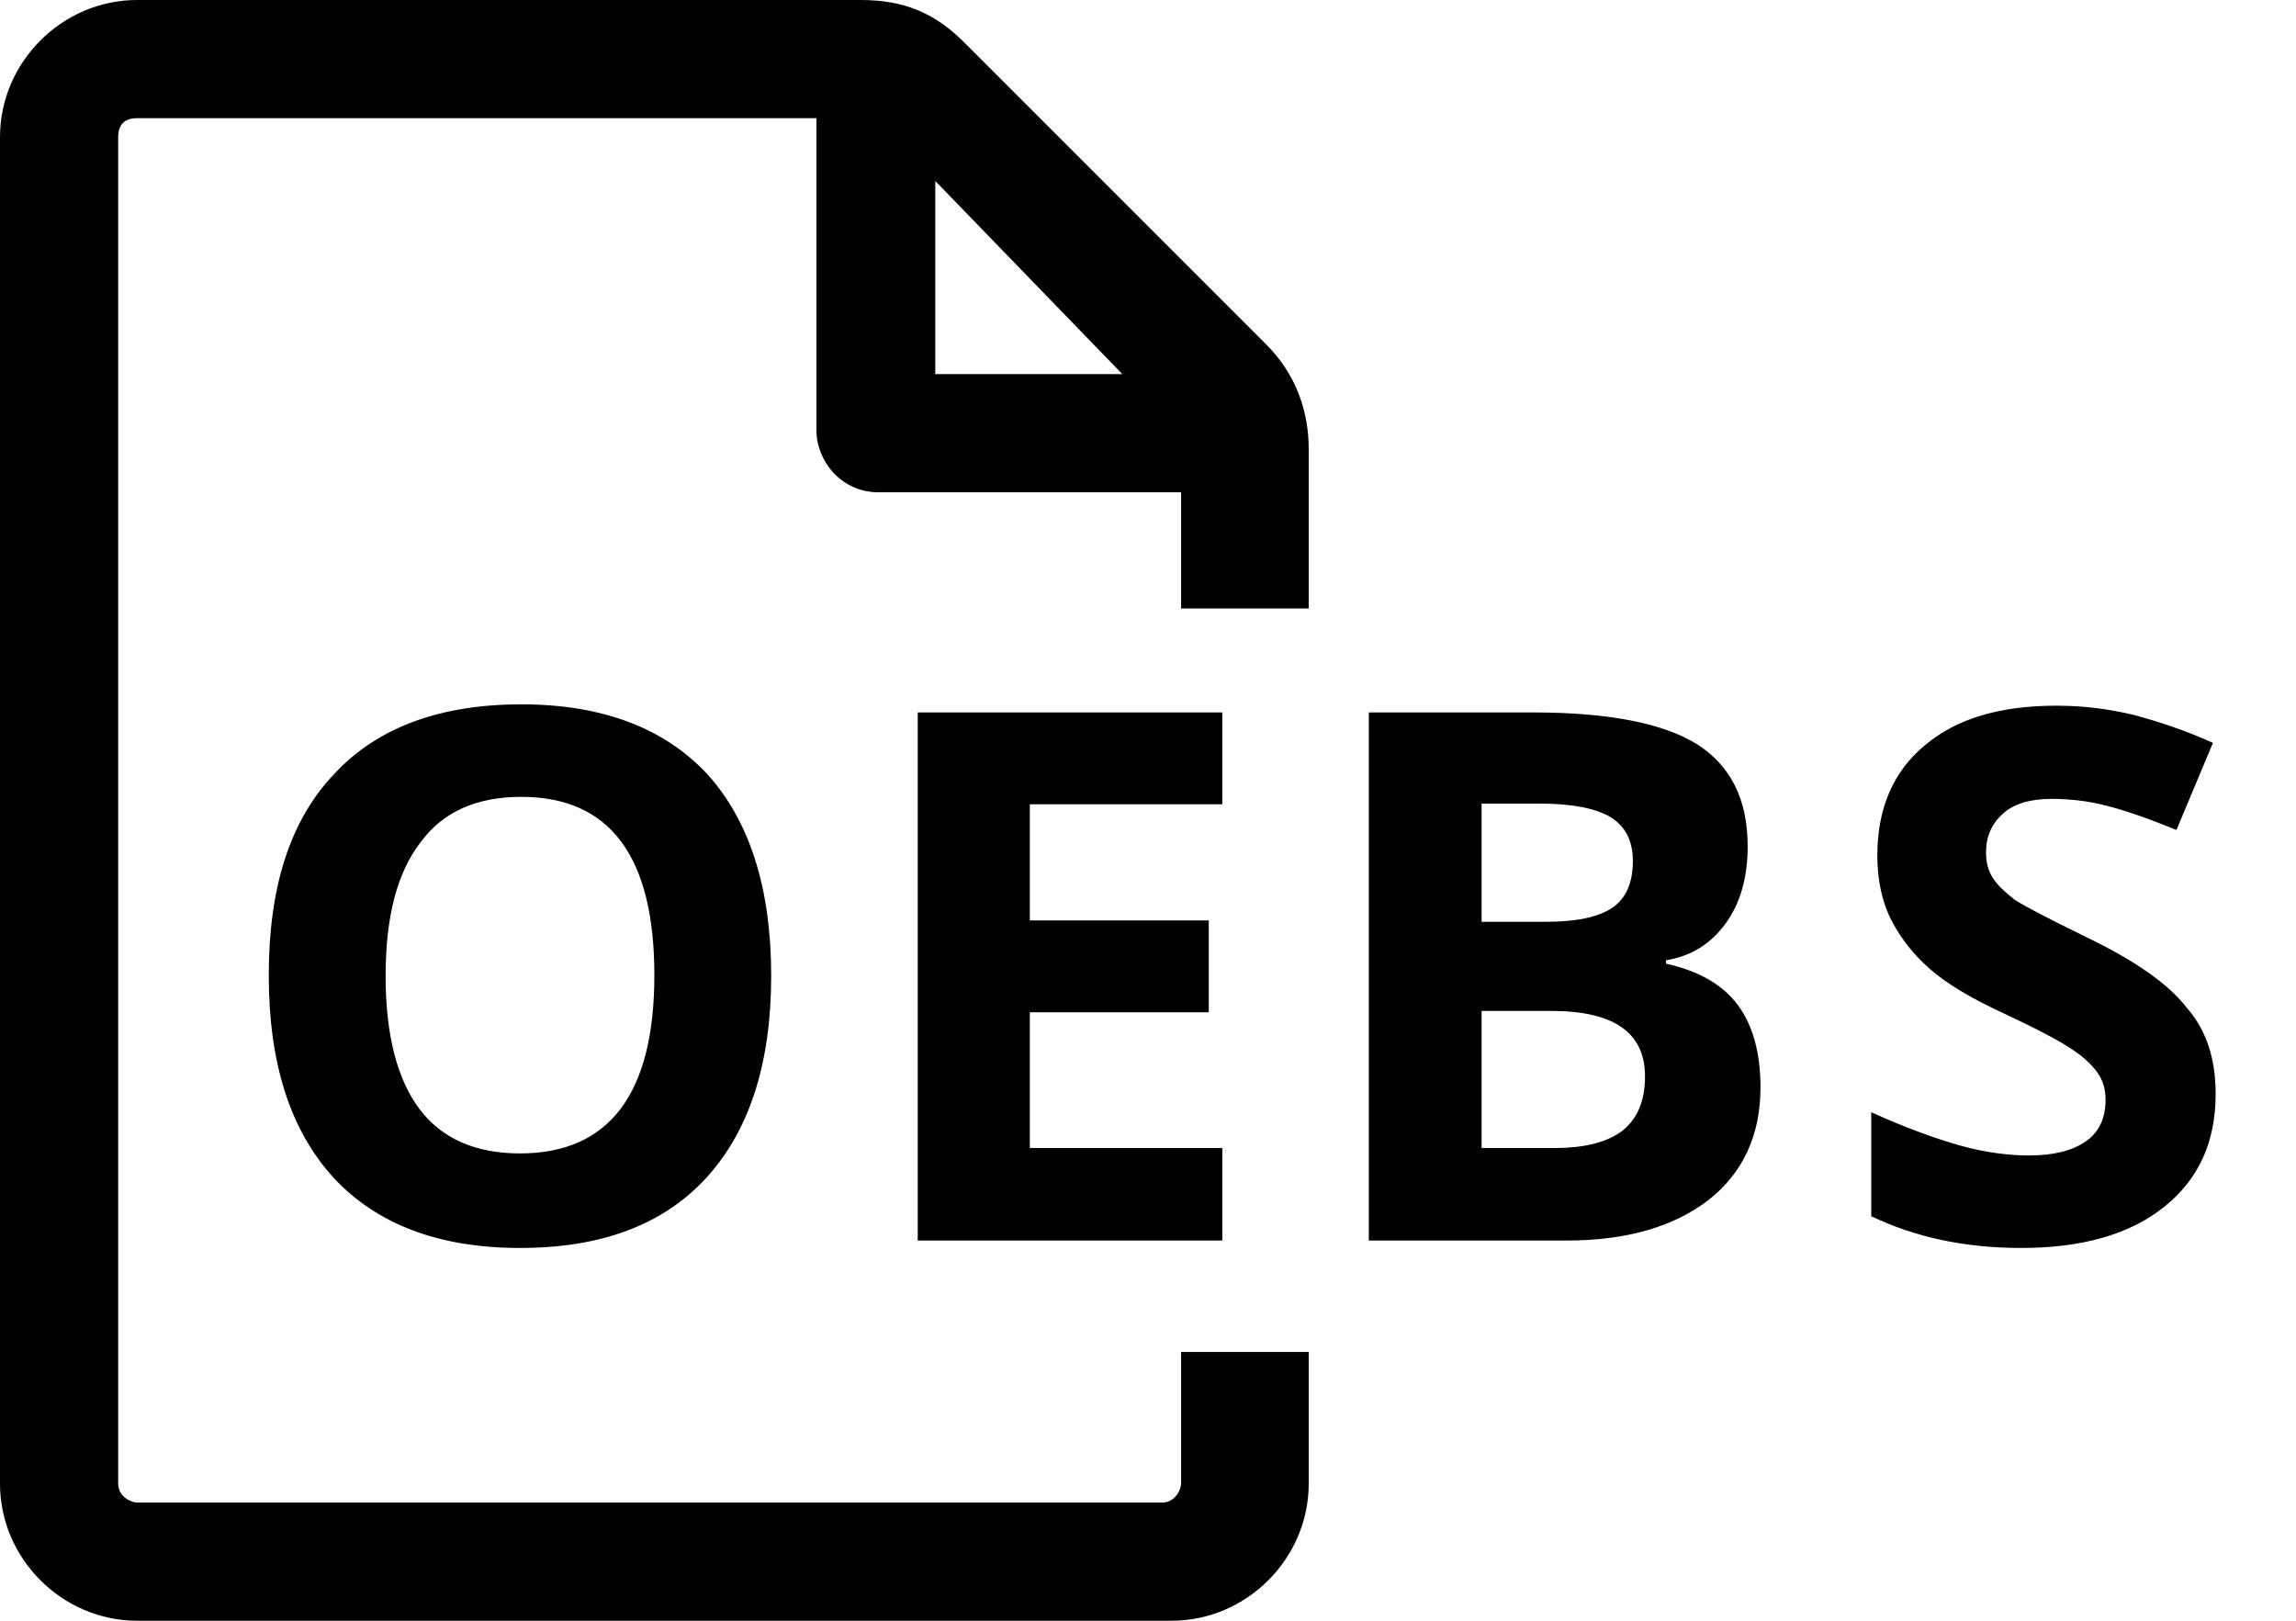 <svg xmlns="http://www.w3.org/2000/svg" viewBox="0 0 34 24"><path d="M11.42 14.45c0 1.29-.32 2.29-.96 2.99-.64.7-1.56 1.04-2.76 1.04s-2.12-.35-2.76-1.04c-.64-.7-.96-1.69-.96-3s.32-2.3.97-2.98c.64-.69 1.57-1.03 2.77-1.03s2.12.35 2.76 1.04c.62.69.94 1.68.94 2.98zm-5.71 0c0 .87.17 1.53.5 1.97.33.44.83.66 1.49.66 1.32 0 1.99-.88 1.99-2.64 0-1.76-.66-2.64-1.97-2.64-.66 0-1.16.22-1.49.67-.35.45-.52 1.11-.52 1.98zm12.39 3.92h-4.51v-7.82h4.51v1.36h-2.85v1.72h2.65v1.36h-2.65V17h2.85v1.37zm2.18-7.82h2.43c1.11 0 1.92.16 2.42.47.5.32.75.82.75 1.51 0 .47-.11.85-.33 1.15-.22.3-.51.48-.88.54v.05c.5.11.85.32 1.07.62.22.3.33.71.33 1.21 0 .71-.26 1.27-.77 1.67-.52.4-1.22.6-2.1.6h-2.93v-7.82zm1.66 3.1h.96c.45 0 .77-.07.98-.21.2-.14.3-.37.3-.69 0-.3-.11-.51-.33-.65-.22-.13-.57-.2-1.04-.2h-.87v1.75zm0 1.31V17h1.08c.46 0 .79-.09 1.01-.26.22-.18.33-.44.33-.8 0-.65-.46-.97-1.39-.97h-1.03zm10.87 1.24c0 .71-.25 1.26-.76 1.67-.51.41-1.22.61-2.12.61-.84 0-1.57-.16-2.22-.47v-1.54c.53.24.98.4 1.34.5.37.1.7.14 1 .14.36 0 .64-.07.84-.21.2-.14.29-.35.29-.62 0-.15-.04-.29-.13-.41s-.21-.23-.38-.34c-.16-.11-.5-.29-1.01-.53-.48-.22-.84-.44-1.08-.65-.24-.21-.43-.45-.57-.72-.14-.27-.21-.6-.21-.96 0-.69.23-1.24.7-1.63.47-.4 1.12-.59 1.95-.59.41 0 .79.05 1.16.14.37.1.76.23 1.16.41l-.54 1.29c-.42-.17-.76-.29-1.04-.36-.27-.07-.54-.1-.81-.1-.31 0-.56.07-.72.22-.17.15-.25.34-.25.57 0 .15.03.27.1.38.07.11.18.21.32.32.15.1.5.28 1.05.55.73.35 1.23.7 1.5 1.05.3.34.43.77.43 1.28zm-15.32 3.82v1.95c0 .09-.09.28-.28.28H2.03c-.09 0-.28-.09-.28-.28V2.03c0-.18.09-.28.28-.28h10.06v4.62c0 .46.37.92.92.92h4.48v1.72h1.89V6.65c0-.55-.18-1.11-.65-1.57L14.3.65C13.85.19 13.39 0 12.74 0H2.03C.92 0 0 .92 0 2.03v19.94C0 23.08.92 24 2.03 24h15.32c1.11 0 2.03-.92 2.03-2.03v-1.95h-1.89zM13.85 2.68l2.77 2.86h-2.77V2.68z"/></svg>